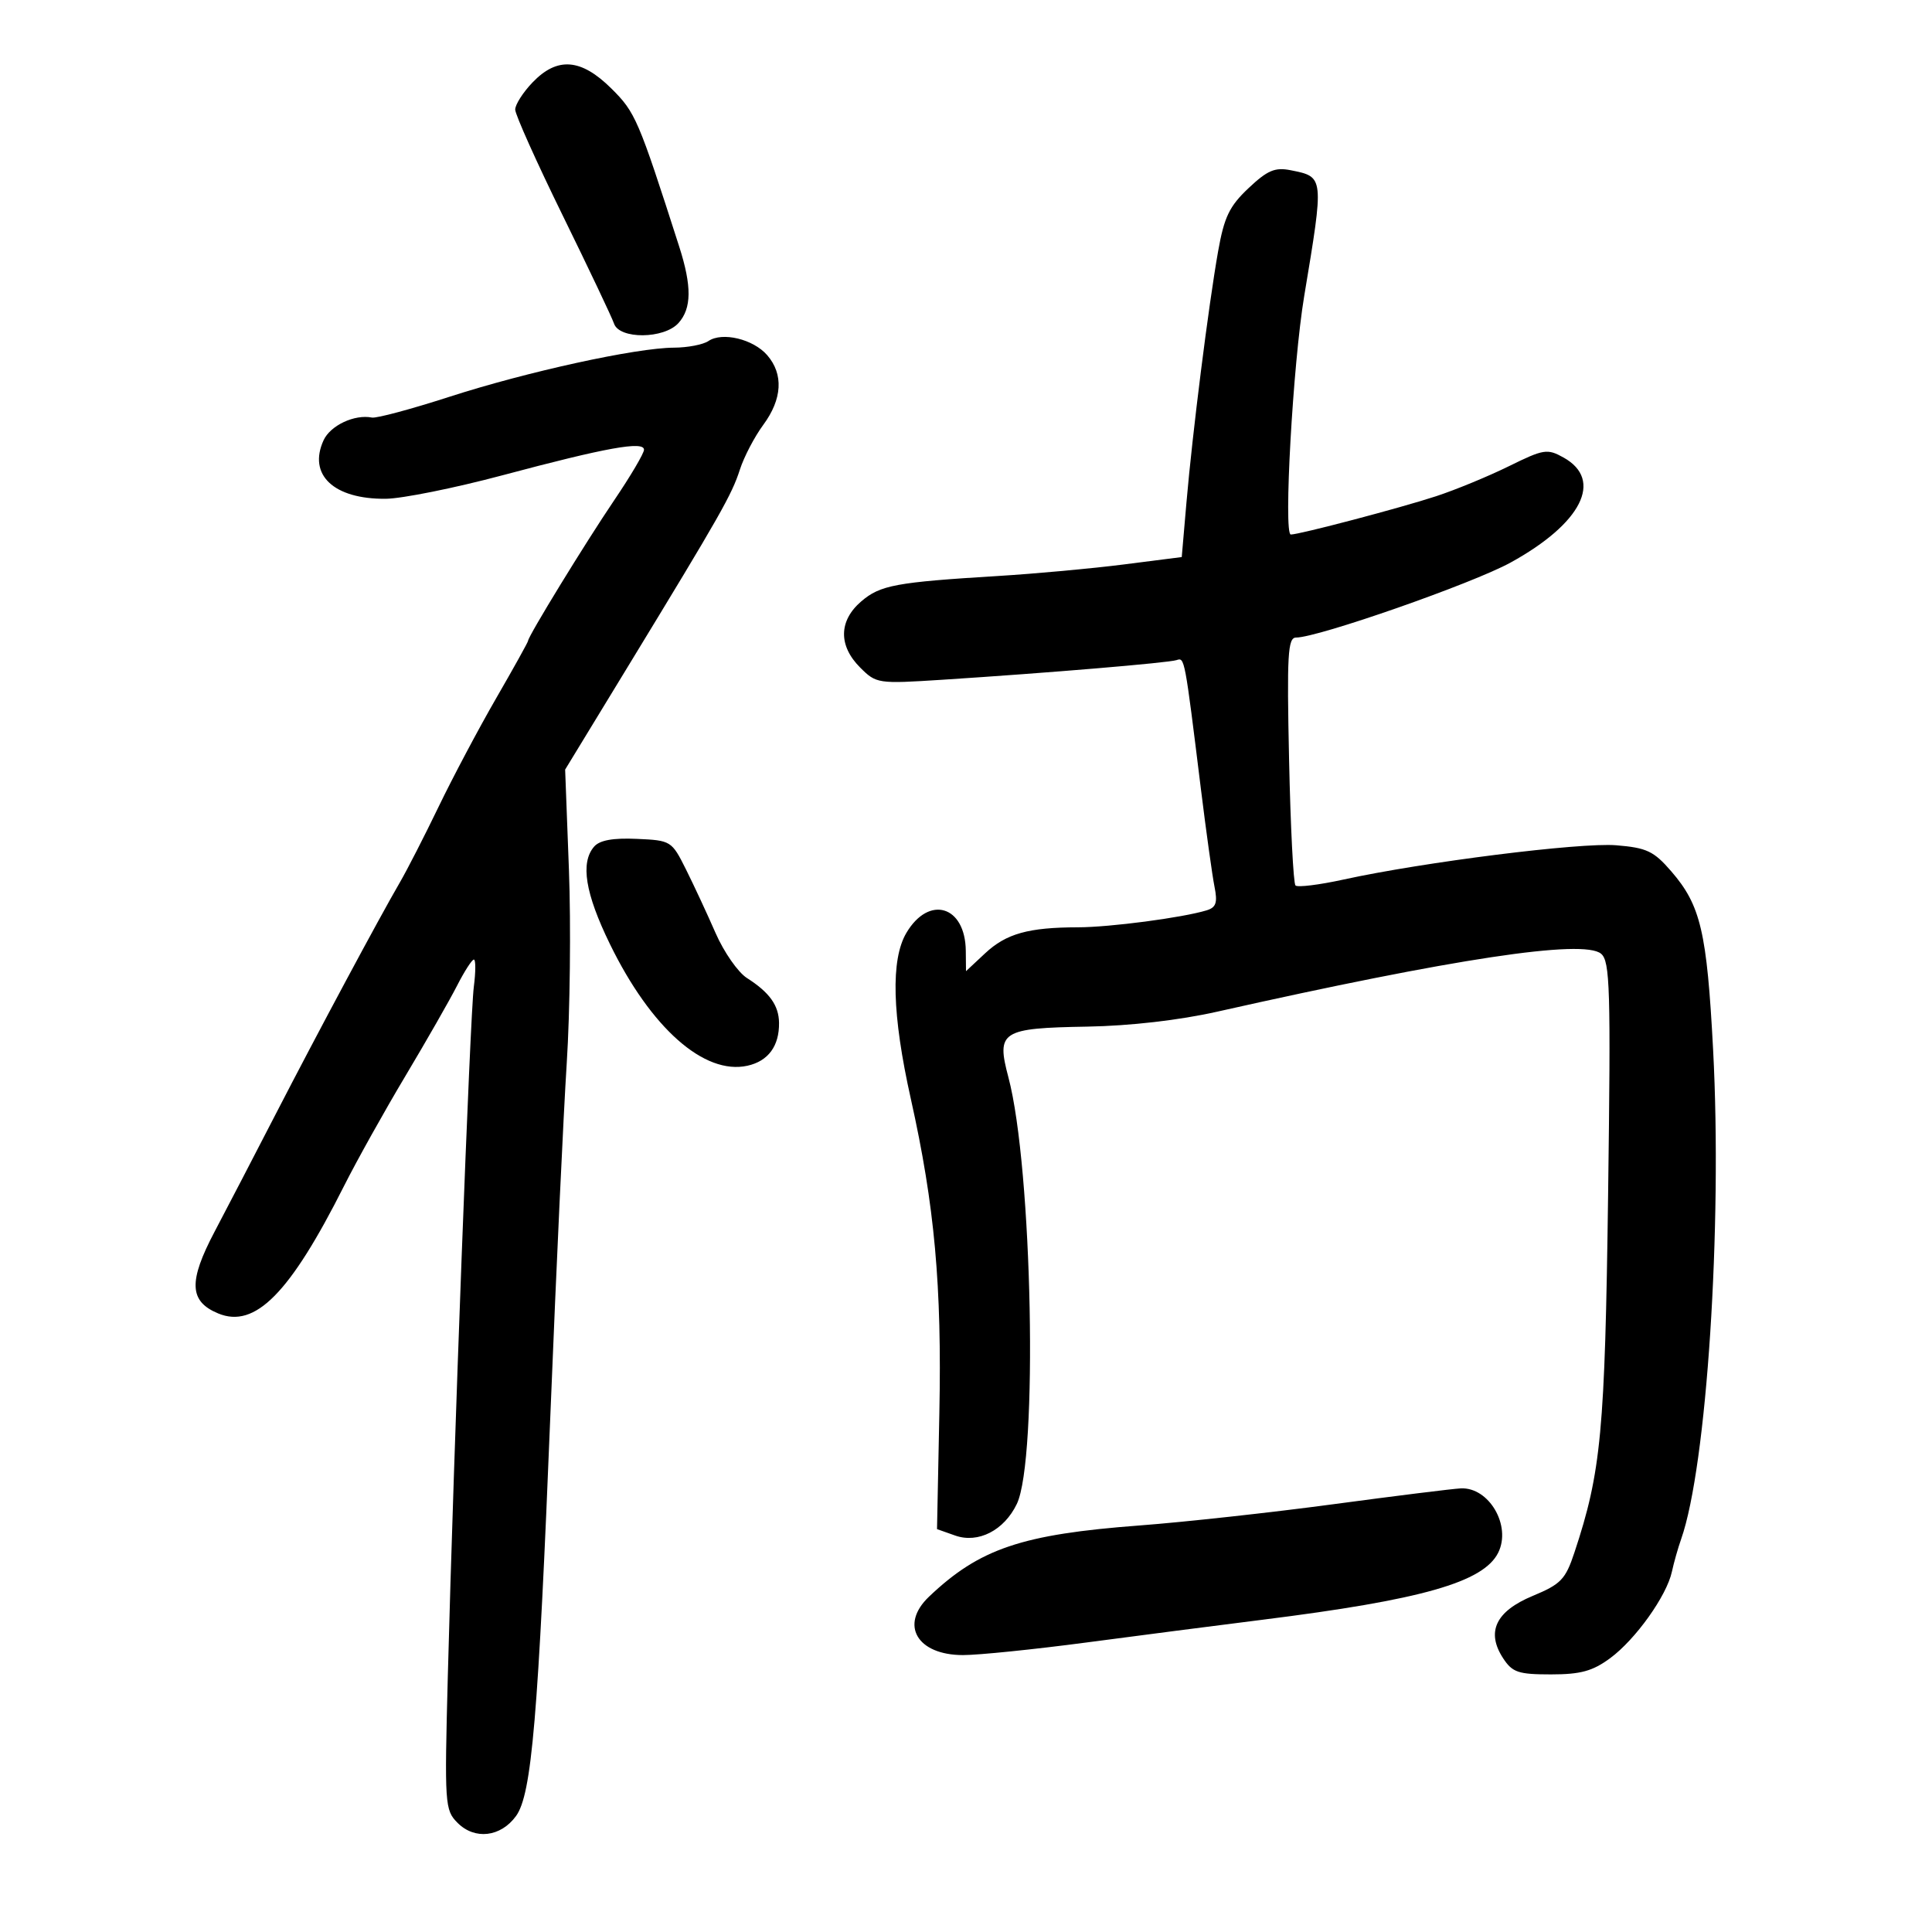 <svg xmlns="http://www.w3.org/2000/svg" width="300" height="300" viewBox="0 0 300 300" version="1.1">
	<path d="M 82.687 12.805 C 81.209 14.347, 80 16.242, 80 17.014 C 80 17.787, 83.320 25.187, 87.377 33.459 C 91.434 41.732, 95.020 49.288, 95.346 50.250 C 96.175 52.703, 103.103 52.649, 105.345 50.171 C 107.407 47.892, 107.442 44.448, 105.465 38.285 C 99.116 18.492, 98.668 17.448, 94.939 13.750 C 90.220 9.071, 86.536 8.787, 82.687 12.805 M 193.867 29.219 C 190.896 32.021, 190.090 33.698, 189.143 39.049 C 187.657 47.440, 185.163 67.226, 184.234 78 L 183.500 86.500 174.500 87.648 C 169.550 88.280, 160.775 89.085, 155 89.438 C 139.083 90.410, 136.673 90.858, 133.721 93.394 C 130.232 96.392, 130.171 100.262, 133.558 103.649 C 136.069 106.160, 136.307 106.195, 146.308 105.552 C 162.671 104.500, 181.401 102.929, 182.697 102.500 C 183.959 102.082, 183.941 101.988, 186.479 122.541 C 187.297 129.164, 188.246 135.981, 188.588 137.690 C 189.085 140.173, 188.836 140.912, 187.355 141.361 C 183.586 142.505, 172.346 143.985, 167.375 143.992 C 159.693 144.004, 156.242 144.971, 152.964 148.033 L 150 150.802 149.968 147.651 C 149.897 140.631, 144.248 138.924, 140.740 144.863 C 138.289 149.012, 138.518 157.573, 141.430 170.616 C 145.132 187.203, 146.262 199.657, 145.862 219.471 L 145.500 237.442 148.318 238.438 C 151.894 239.702, 155.916 237.642, 157.890 233.536 C 161.208 226.633, 160.316 181.329, 156.586 167.289 C 154.686 160.137, 155.455 159.643, 168.846 159.413 C 175.452 159.299, 183.110 158.418, 189 157.094 C 225.705 148.845, 245.852 145.803, 248.610 148.092 C 250.007 149.250, 250.131 153.484, 249.707 185.449 C 249.218 222.346, 248.633 228.557, 244.467 241.098 C 243.088 245.252, 242.373 245.994, 237.995 247.813 C 232.248 250.202, 230.730 253.413, 233.413 257.507 C 234.842 259.689, 235.769 260, 240.829 260 C 245.443 260, 247.303 259.489, 250.036 257.473 C 253.969 254.572, 258.804 247.796, 259.611 244.055 C 259.914 242.650, 260.559 240.375, 261.044 239 C 265.017 227.732, 267.455 190.418, 266.011 163 C 265.046 144.686, 264.085 140.589, 259.519 135.306 C 256.796 132.157, 255.707 131.641, 250.950 131.252 C 245.385 130.797, 221.009 133.862, 208.624 136.575 C 204.842 137.404, 201.484 137.817, 201.161 137.495 C 200.839 137.172, 200.391 128.379, 200.167 117.954 C 199.816 101.630, 199.967 99, 201.252 99 C 204.648 99, 228.625 90.619, 234.556 87.358 C 245.605 81.285, 249.018 74.529, 242.795 71.051 C 240.264 69.638, 239.714 69.725, 234.295 72.395 C 231.108 73.965, 226.025 76.061, 223 77.053 C 217.450 78.873, 201.790 83, 200.435 83 C 199.279 83, 200.767 56.484, 202.512 46 C 205.615 27.352, 205.628 27.476, 200.425 26.435 C 197.978 25.946, 196.813 26.440, 193.867 29.219 M 110 52.958 C 109.175 53.514, 106.771 53.976, 104.657 53.985 C 98.799 54.008, 81.834 57.719, 69.803 61.608 C 63.874 63.525, 58.455 64.979, 57.761 64.839 C 55.058 64.295, 51.291 66.066, 50.239 68.375 C 47.796 73.736, 51.825 77.524, 59.894 77.451 C 62.427 77.428, 70.575 75.789, 78 73.808 C 94.165 69.495, 100 68.441, 100 69.834 C 100 70.389, 97.919 73.916, 95.377 77.672 C 90.913 84.264, 82 98.811, 82 99.504 C 82 99.690, 79.777 103.692, 77.059 108.398 C 74.342 113.103, 70.323 120.676, 68.128 125.227 C 65.934 129.777, 63.222 135.075, 62.102 137 C 58.866 142.561, 49.263 160.482, 42.810 173 C 39.550 179.325, 35.284 187.532, 33.330 191.238 C 29.233 199.007, 29.367 202.081, 33.885 203.952 C 39.609 206.323, 45.018 200.843, 53.420 184.159 C 55.394 180.239, 59.681 172.558, 62.948 167.088 C 66.214 161.618, 69.821 155.311, 70.964 153.071 C 72.106 150.832, 73.284 149, 73.582 149 C 73.879 149, 73.875 150.912, 73.572 153.250 C 72.994 157.717, 70.462 224.859, 69.537 260.248 C 69.015 280.248, 69.069 281.069, 71.058 283.058 C 73.730 285.730, 77.748 285.261, 80.122 282 C 82.569 278.640, 83.572 266.820, 85.512 218.500 C 86.374 197.050, 87.495 172.999, 88.005 165.053 C 88.514 157.106, 88.666 143.606, 88.343 135.053 L 87.755 119.500 97.504 103.500 C 111.939 79.810, 113.625 76.844, 114.892 72.911 C 115.528 70.938, 117.163 67.813, 118.524 65.967 C 121.473 61.970, 121.691 58.103, 119.134 55.155 C 116.965 52.653, 112.163 51.498, 110 52.958 M 92.250 131.467 C 90.096 133.964, 90.869 138.725, 94.706 146.590 C 101.069 159.634, 109.347 166.961, 116.055 165.488 C 119.286 164.778, 121.018 162.426, 120.968 158.816 C 120.931 156.113, 119.490 154.104, 115.981 151.865 C 114.596 150.980, 112.405 147.836, 111.113 144.878 C 109.821 141.920, 107.753 137.475, 106.517 135 C 104.303 130.567, 104.190 130.496, 98.885 130.259 C 95.180 130.093, 93.110 130.470, 92.250 131.467 M 207 233.580 C 197.375 234.871, 183.861 236.353, 176.969 236.872 C 158.647 238.253, 152.101 240.467, 144.250 247.937 C 139.661 252.303, 142.403 257, 149.539 257 C 151.957 257, 160.587 256.119, 168.718 255.042 C 176.848 253.965, 189.125 252.379, 196 251.518 C 220.775 248.417, 230.355 245.693, 232.641 241.099 C 234.721 236.916, 231.213 230.897, 226.821 231.116 C 225.545 231.179, 216.625 232.288, 207 233.580" stroke="none" fill="black" fill-rule="evenodd"/>
</svg>
